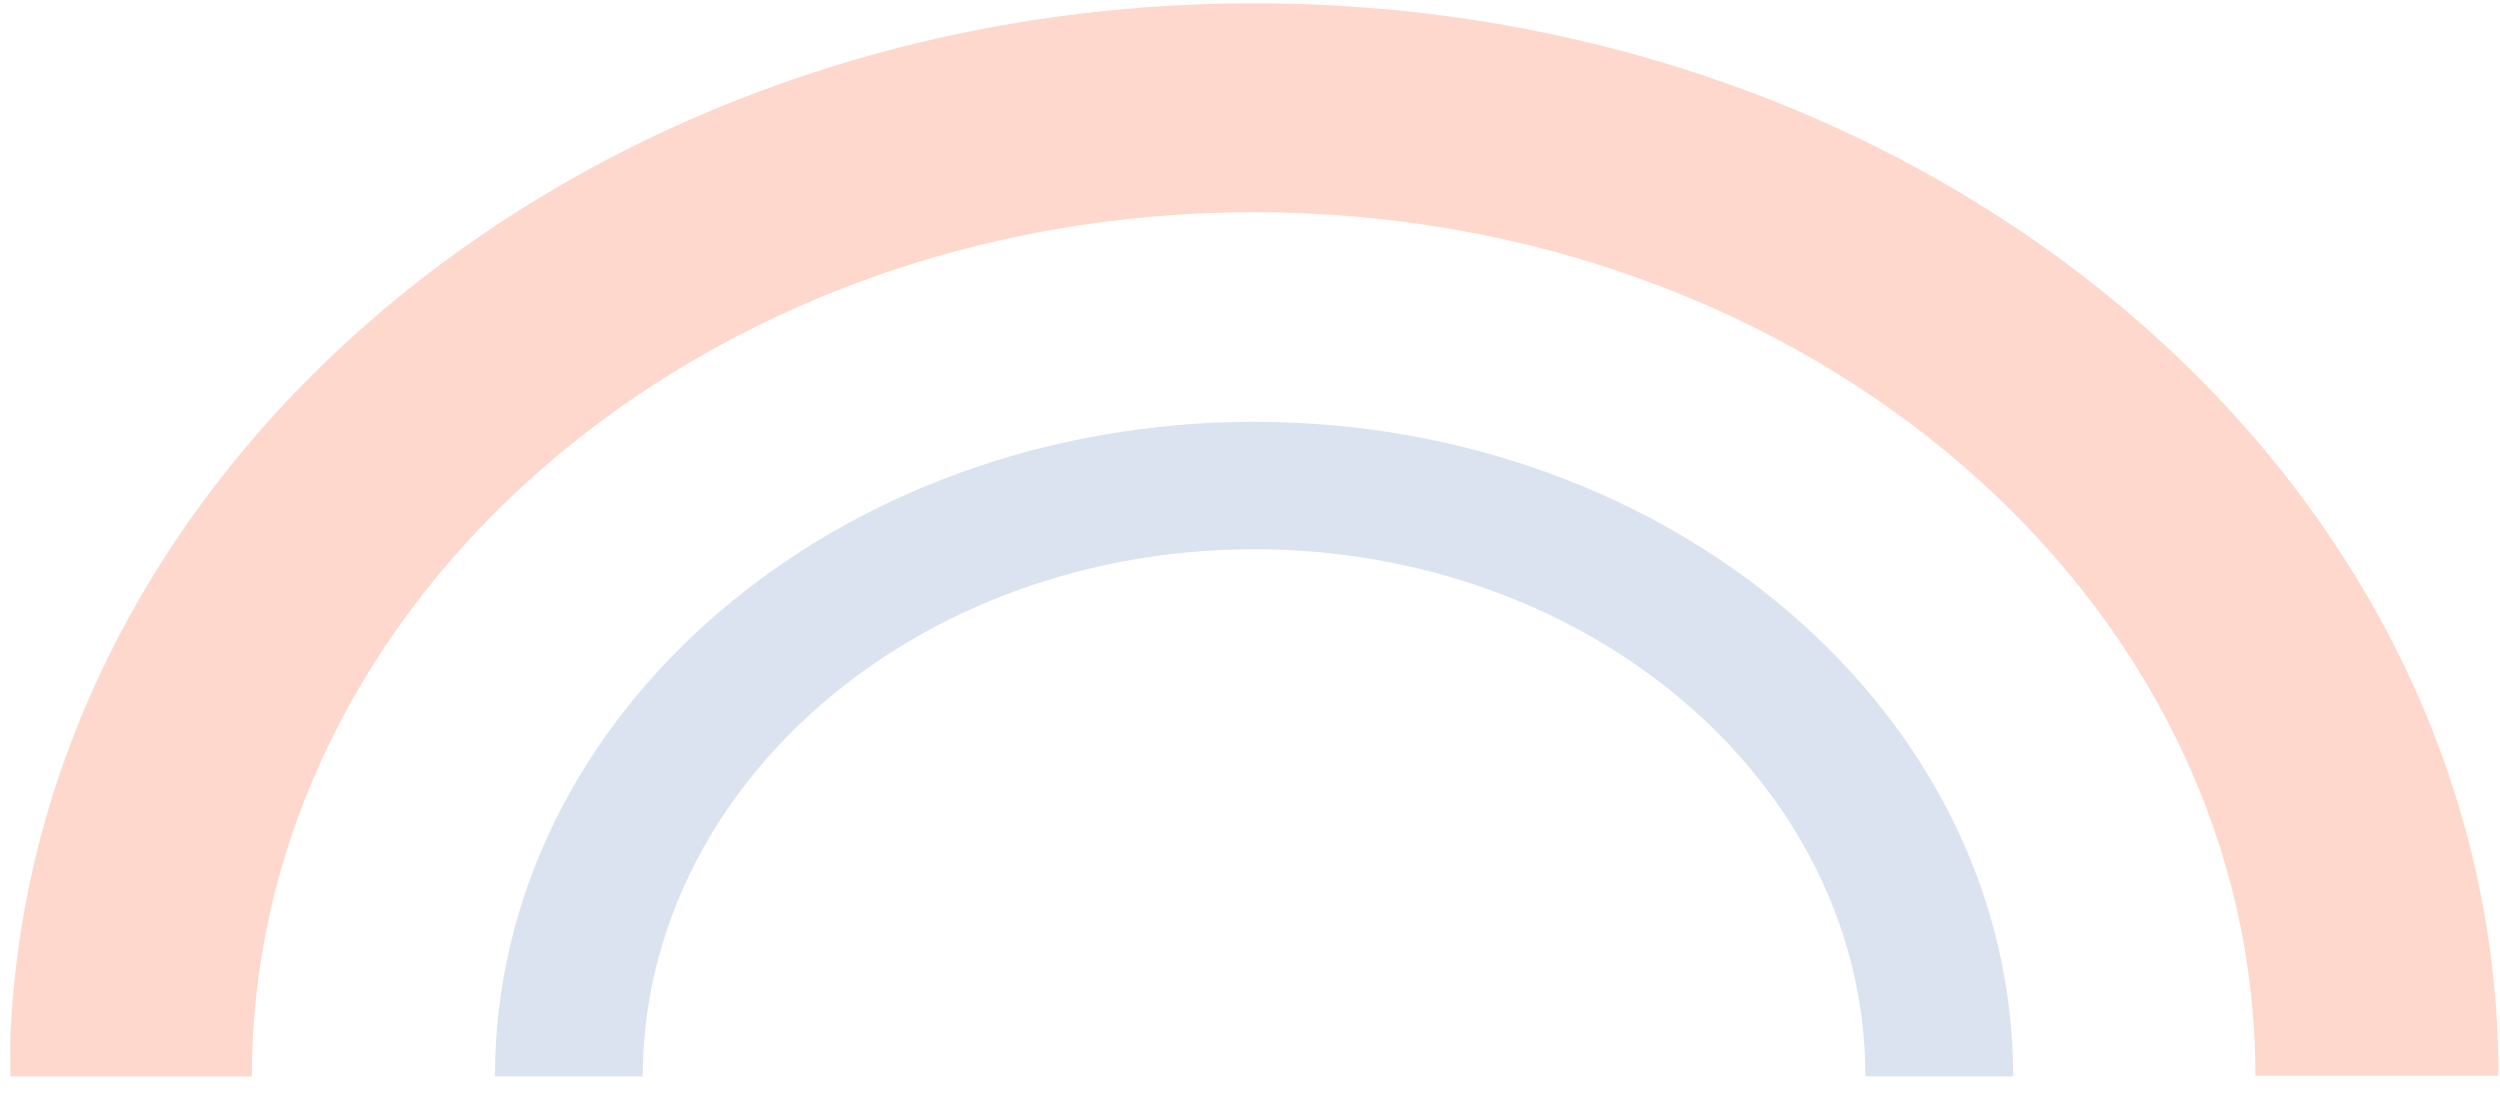 <svg width="105" height="46" viewBox="0 0 105 46" fill="none" xmlns="http://www.w3.org/2000/svg">
<g opacity="0.4">
<g opacity="0.5" clip-path="url(#clip0_0_753)">
<path d="M52.669 8.913C75.903 8.913 94.727 25.147 94.727 45.182L104.936 45.182C104.936 20.321 81.533 0.139 52.669 0.139C23.805 0.139 0.402 20.321 0.402 45.212L10.577 45.212C10.611 25.176 29.435 8.913 52.669 8.913Z" fill="#FC3E00"/>
<path d="M52.67 23.069C66.848 23.069 78.346 32.985 78.346 45.211L84.553 45.211C84.553 30.03 70.273 17.717 52.67 17.717C35.067 17.717 20.788 30.03 20.788 45.211L26.994 45.211C27.028 32.985 38.492 23.069 52.67 23.069Z" fill="#5073B3"/>
</g>
</g>
<defs>
<clipPath id="clip0_0_753">
<rect width="45.073" height="104.5" fill="white" transform="translate(104.936 0.139) rotate(90)"/>
</clipPath>
</defs>
</svg>

